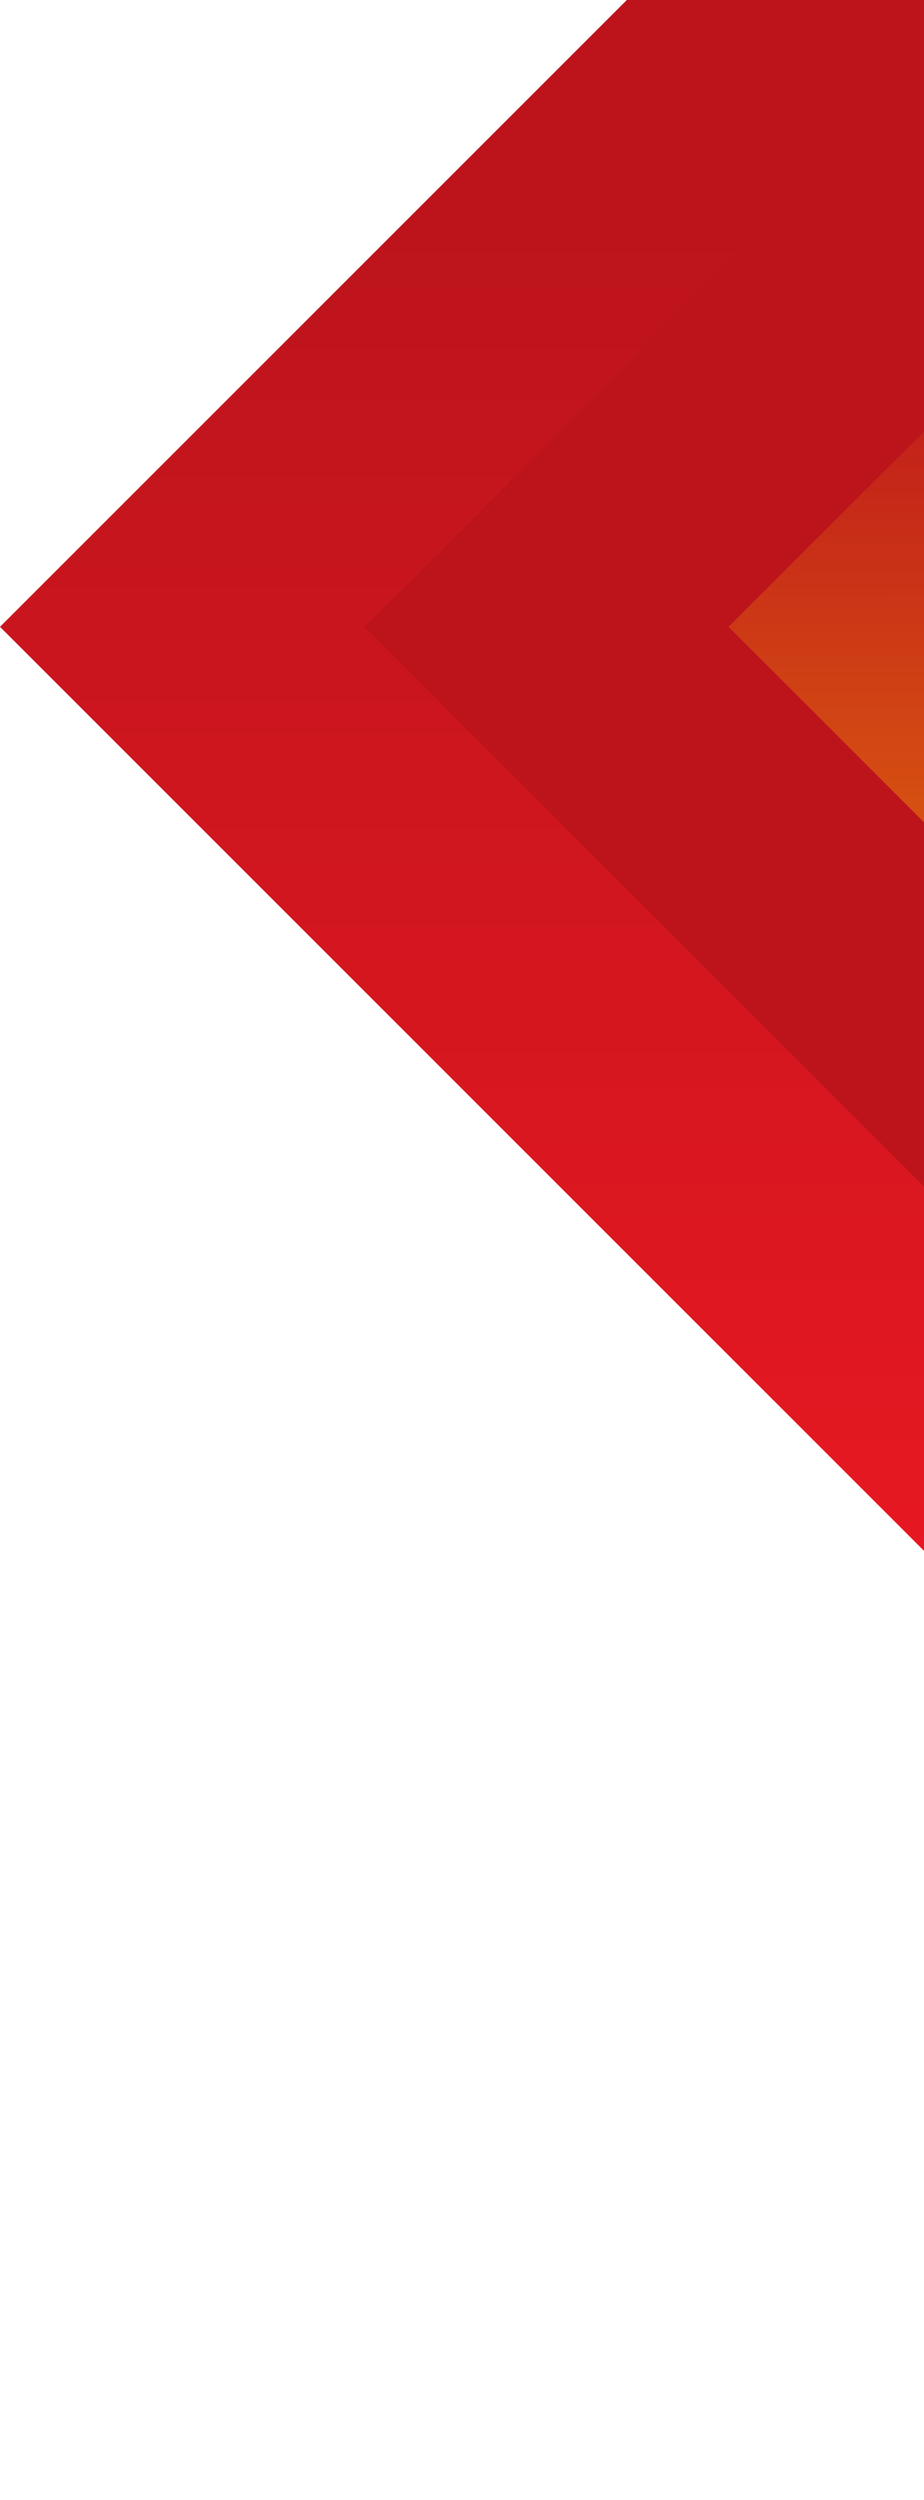 <svg width="370" height="1001" viewBox="0 0 370 1001" fill="none" xmlns="http://www.w3.org/2000/svg">
<rect y="251" width="1060.66" height="1060.66" transform="rotate(-45 0 251)" fill="url(#paint0_linear_34_31)"/>
<rect x="145.869" y="251" width="1060.66" height="1060.66" transform="rotate(-45 145.869 251)" fill="#BD141C"/>
<rect x="291.74" y="251" width="1060.66" height="1060.66" transform="rotate(-45 291.74 251)" fill="url(#paint1_linear_34_31)"/>
<defs>
<linearGradient id="paint0_linear_34_31" x1="301.957" y1="332.207" x2="-160.425" y2="794.588" gradientUnits="userSpaceOnUse">
<stop stop-color="#BD141C"/>
<stop offset="1" stop-color="#F01923"/>
</linearGradient>
<linearGradient id="paint1_linear_34_31" x1="473.297" y1="257.195" x2="99.591" y2="631.608" gradientUnits="userSpaceOnUse">
<stop stop-color="#FFB200" stop-opacity="0"/>
<stop offset="1" stop-color="#FFB200"/>
</linearGradient>
</defs>
</svg>
